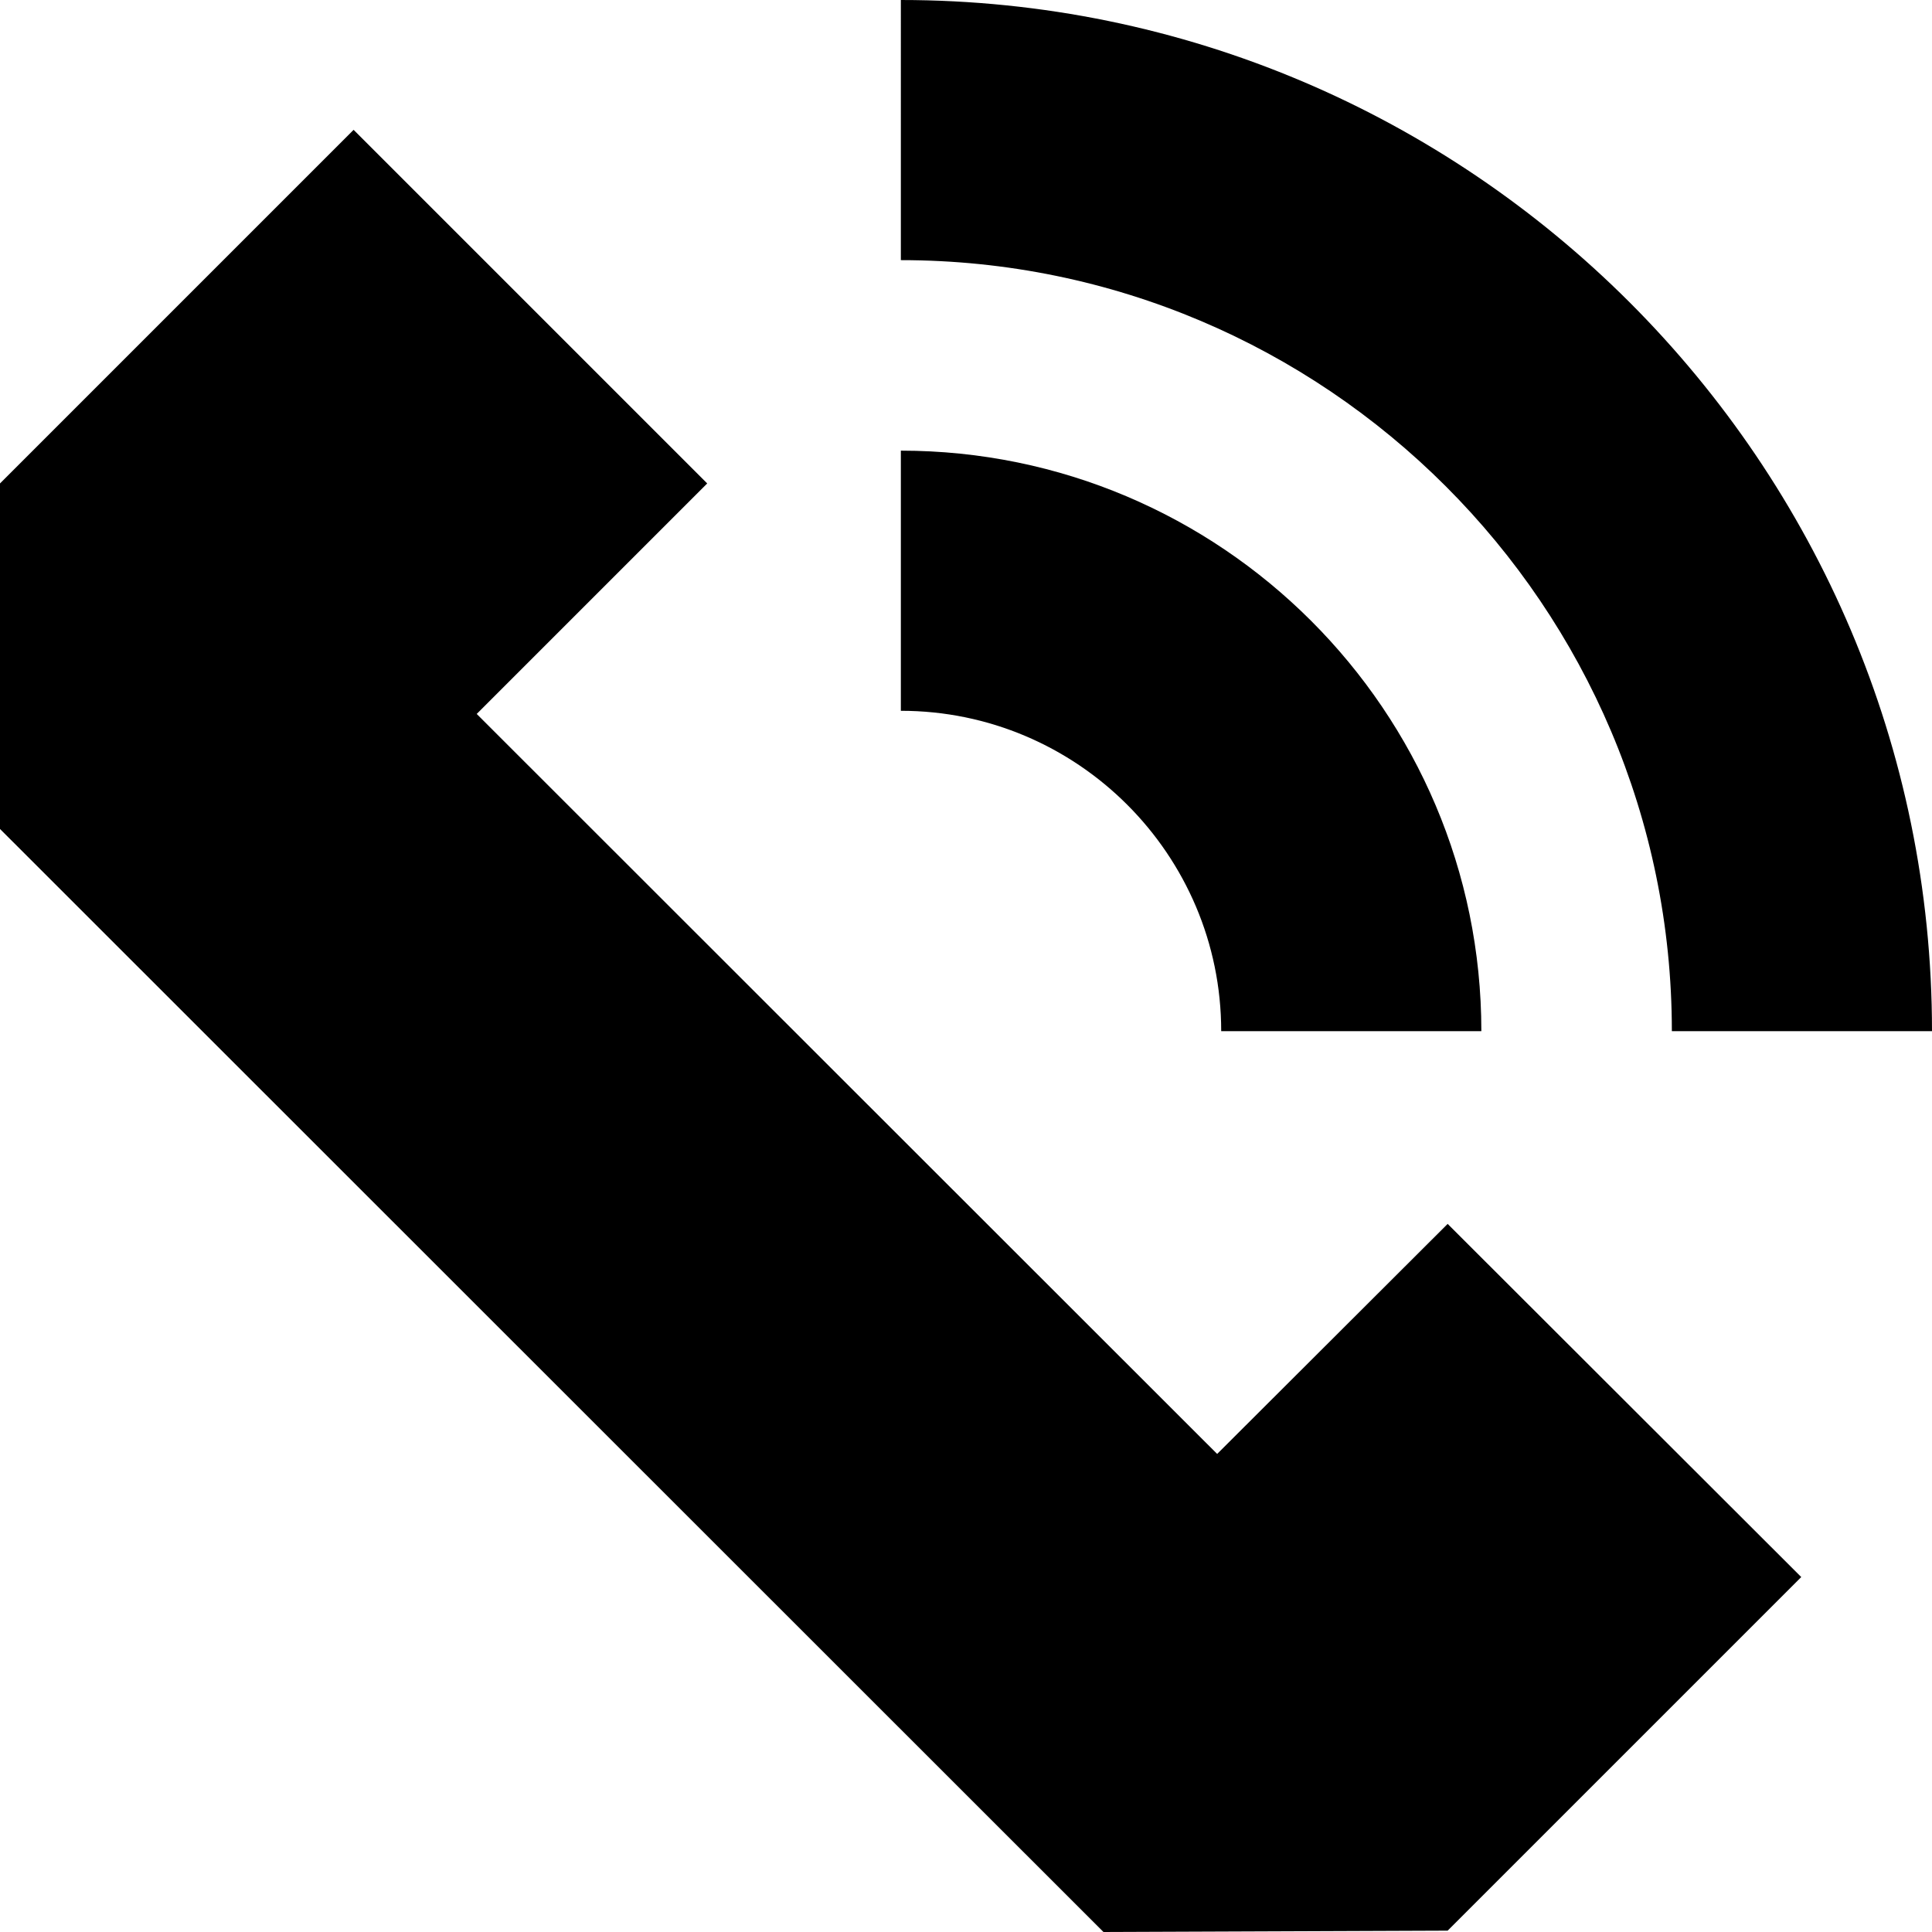 <?xml version="1.0" encoding="utf-8"?>
<!-- Generator: Adobe Illustrator 27.8.1, SVG Export Plug-In . SVG Version: 6.00 Build 0)  -->
<svg version="1.1" id="Isolation_Mode" xmlns="http://www.w3.org/2000/svg" xmlns:xlink="http://www.w3.org/1999/xlink" x="0px"
	 y="0px" viewBox="0 0 43 43" xml:space="preserve">

<g>
	<polygon class="st0" points="15.74,10.76 7.87,2.89 0,10.76 0,18.45 24.56,43 32.22,42.97 40.09,35.1 32.22,27.24 27.09,32.36 
		10.61,15.89 	"/>
	<g>
		<path class="st0" d="M43,22.95h-5.79c0-9.46-7.7-17.16-17.16-17.16V0C32.7,0,43,10.29,43,22.95z"/>
	</g>
	<g>
		<path class="st0" d="M32.97,22.95h-5.79c0-3.93-3.2-7.13-7.13-7.13v-5.79C27.17,10.03,32.97,15.82,32.97,22.95z"/>
	</g>
</g>
</svg>